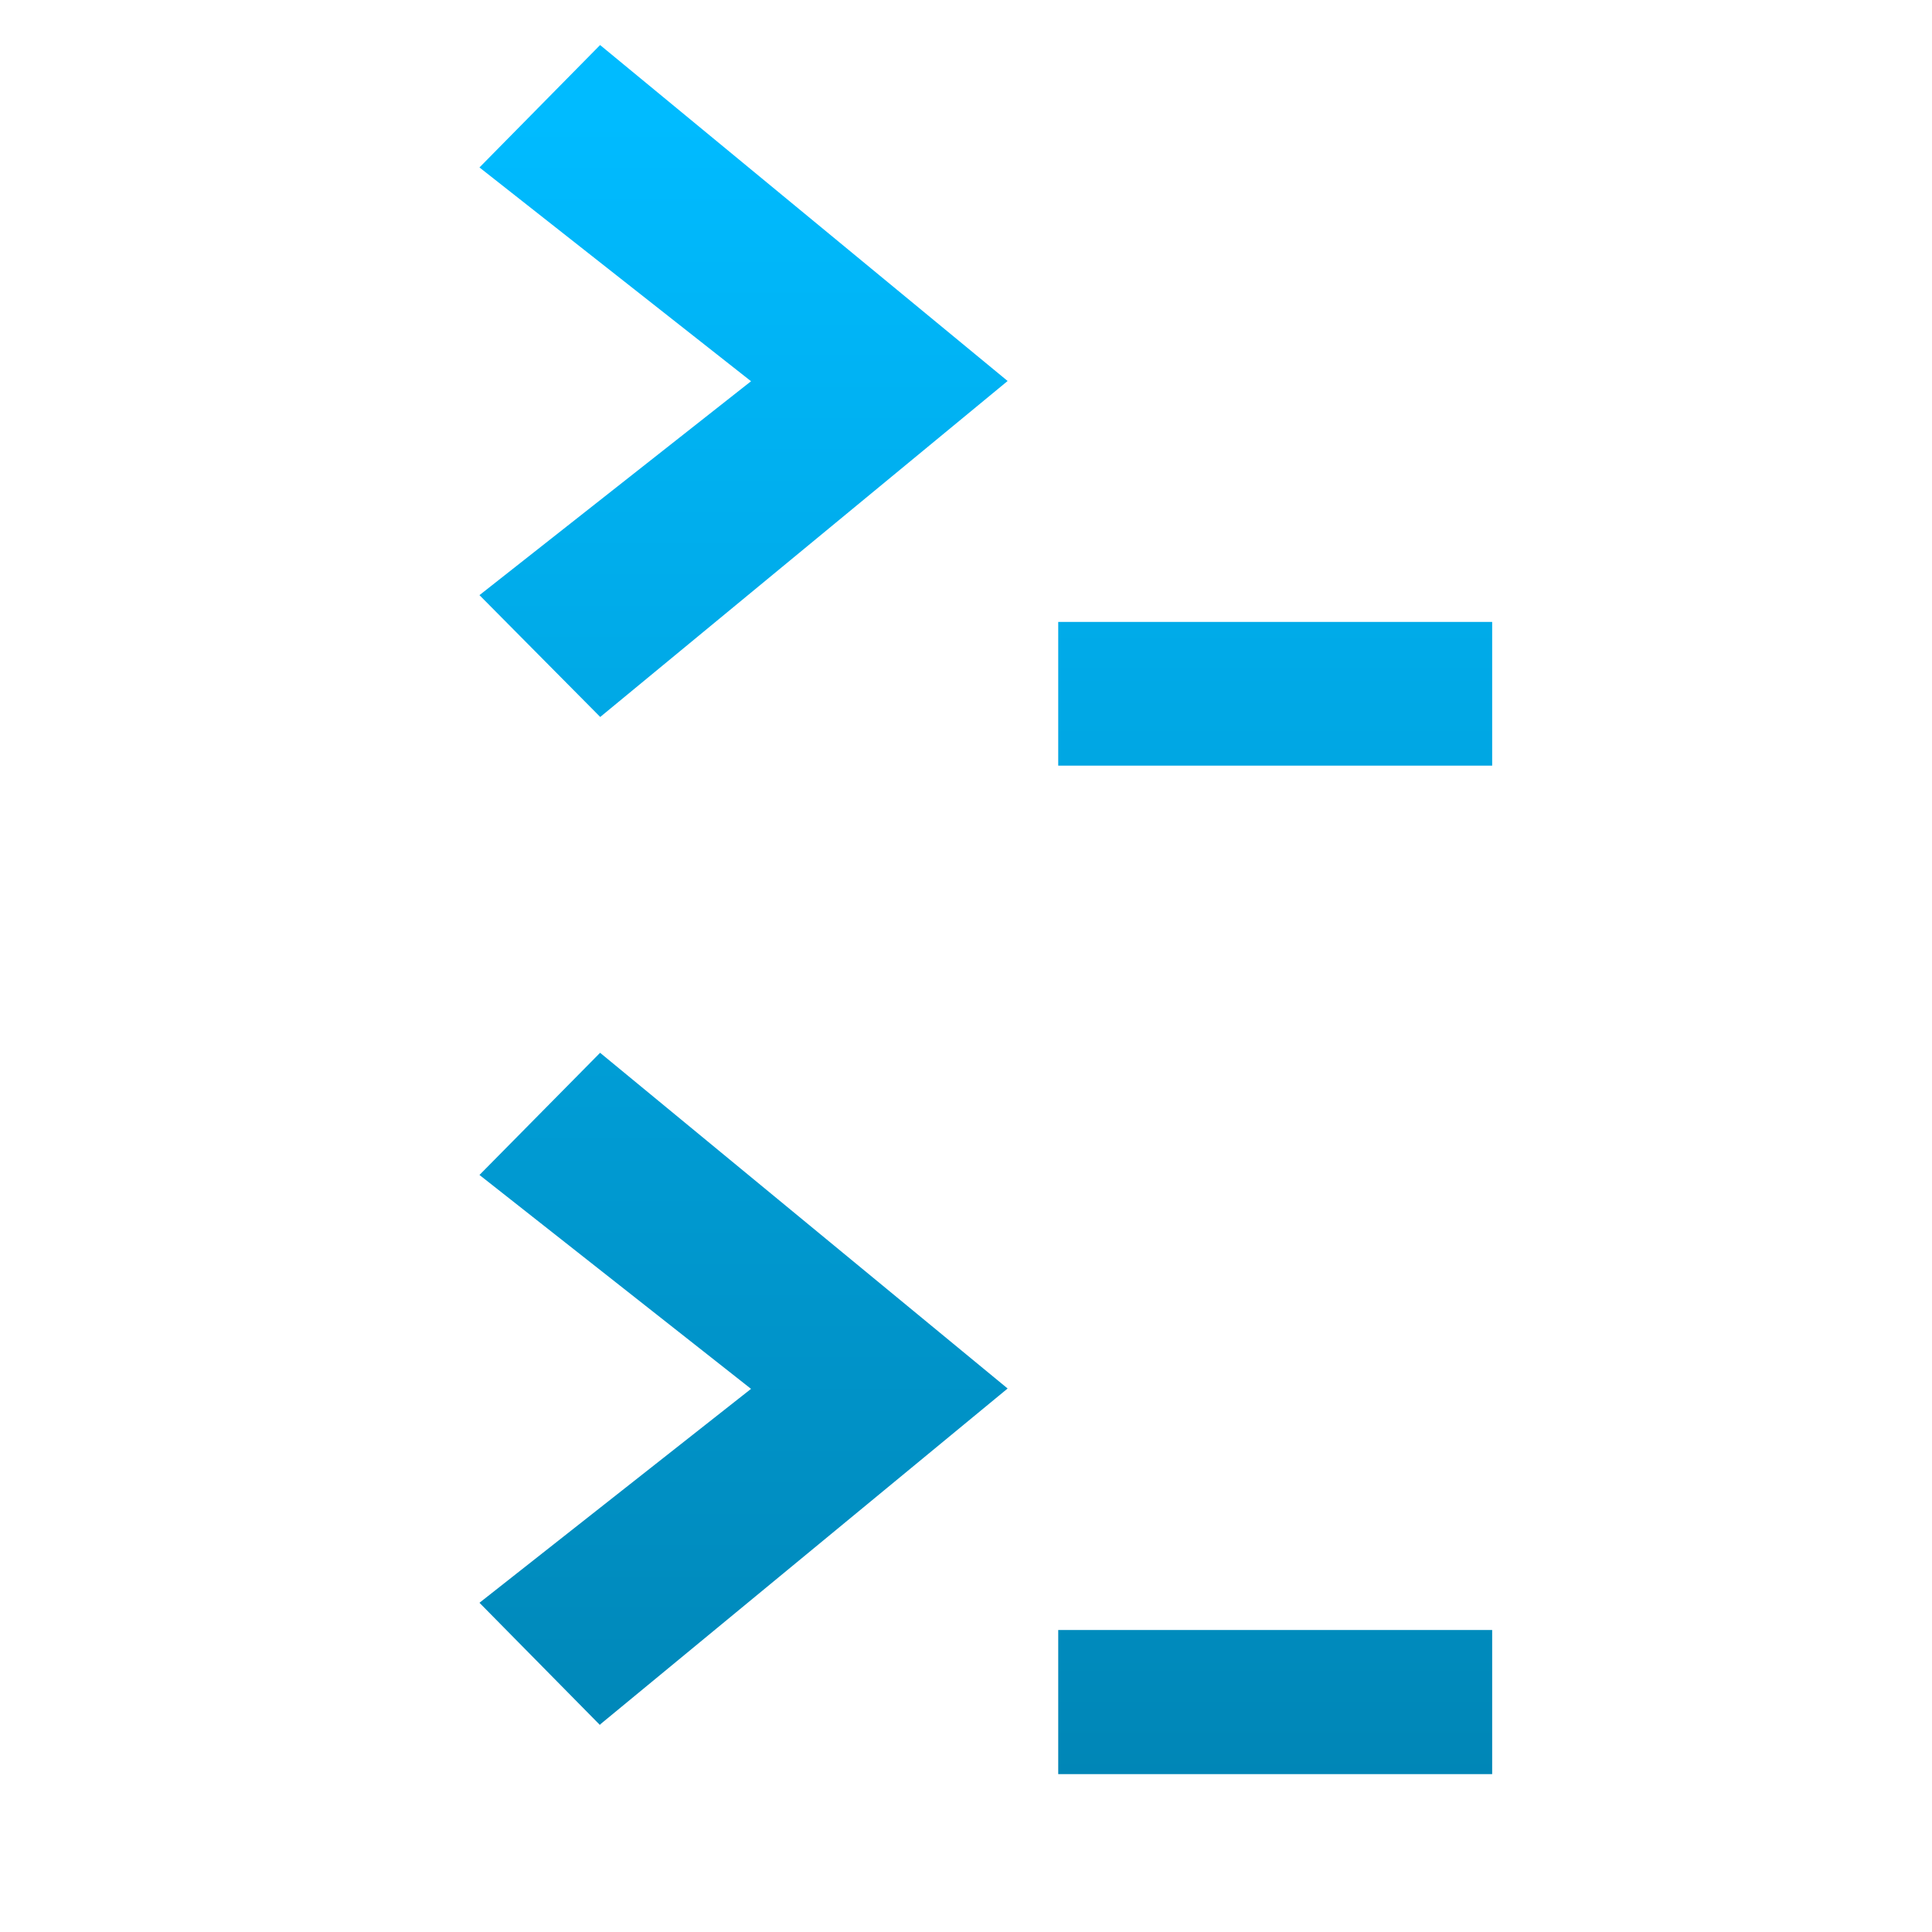 <svg xmlns="http://www.w3.org/2000/svg" xmlns:xlink="http://www.w3.org/1999/xlink" width="64" height="64" viewBox="0 0 64 64" version="1.1">
<defs> <linearGradient id="linear0" gradientUnits="userSpaceOnUse" x1="0" y1="0" x2="0" y2="1" gradientTransform="matrix(55.992,0,0,56,4.004,4)"> <stop offset="0" style="stop-color:#00bbff;stop-opacity:1;"/> <stop offset="1" style="stop-color:#0085b5;stop-opacity:1;"/> </linearGradient> </defs>
<g id="surface1">
<path style=" stroke:none;fill-rule:nonzero;fill:url(#linear0);fill-opacity:1;" d="M 49.43 25.363 L 49.43 20.602 L 35.055 20.602 L 35.055 25.363 M 49.43 25.363 "/>
<path style=" stroke:none;fill-rule:nonzero;fill:url(#linear0);fill-opacity:1;" d="M 19.879 23.746 L 15.883 19.715 L 24.879 12.629 L 15.883 5.547 L 19.879 1.492 L 33.379 12.621 L 19.879 23.754 "/>
<path style=" stroke:none;fill-rule:nonzero;fill:url(#linear0);fill-opacity:1;" d="M 49.43 58.77 L 49.43 53.996 L 35.055 53.996 L 35.055 58.77 M 49.43 58.77 "/>
<path style=" stroke:none;fill-rule:nonzero;fill:url(#linear0);fill-opacity:1;" d="M 19.879 57.148 L 15.883 53.094 L 24.879 46.008 L 15.883 38.922 L 19.879 34.875 L 33.379 45.996 L 19.879 57.125 M 19.879 57.148 "/>
</g>
</svg>

